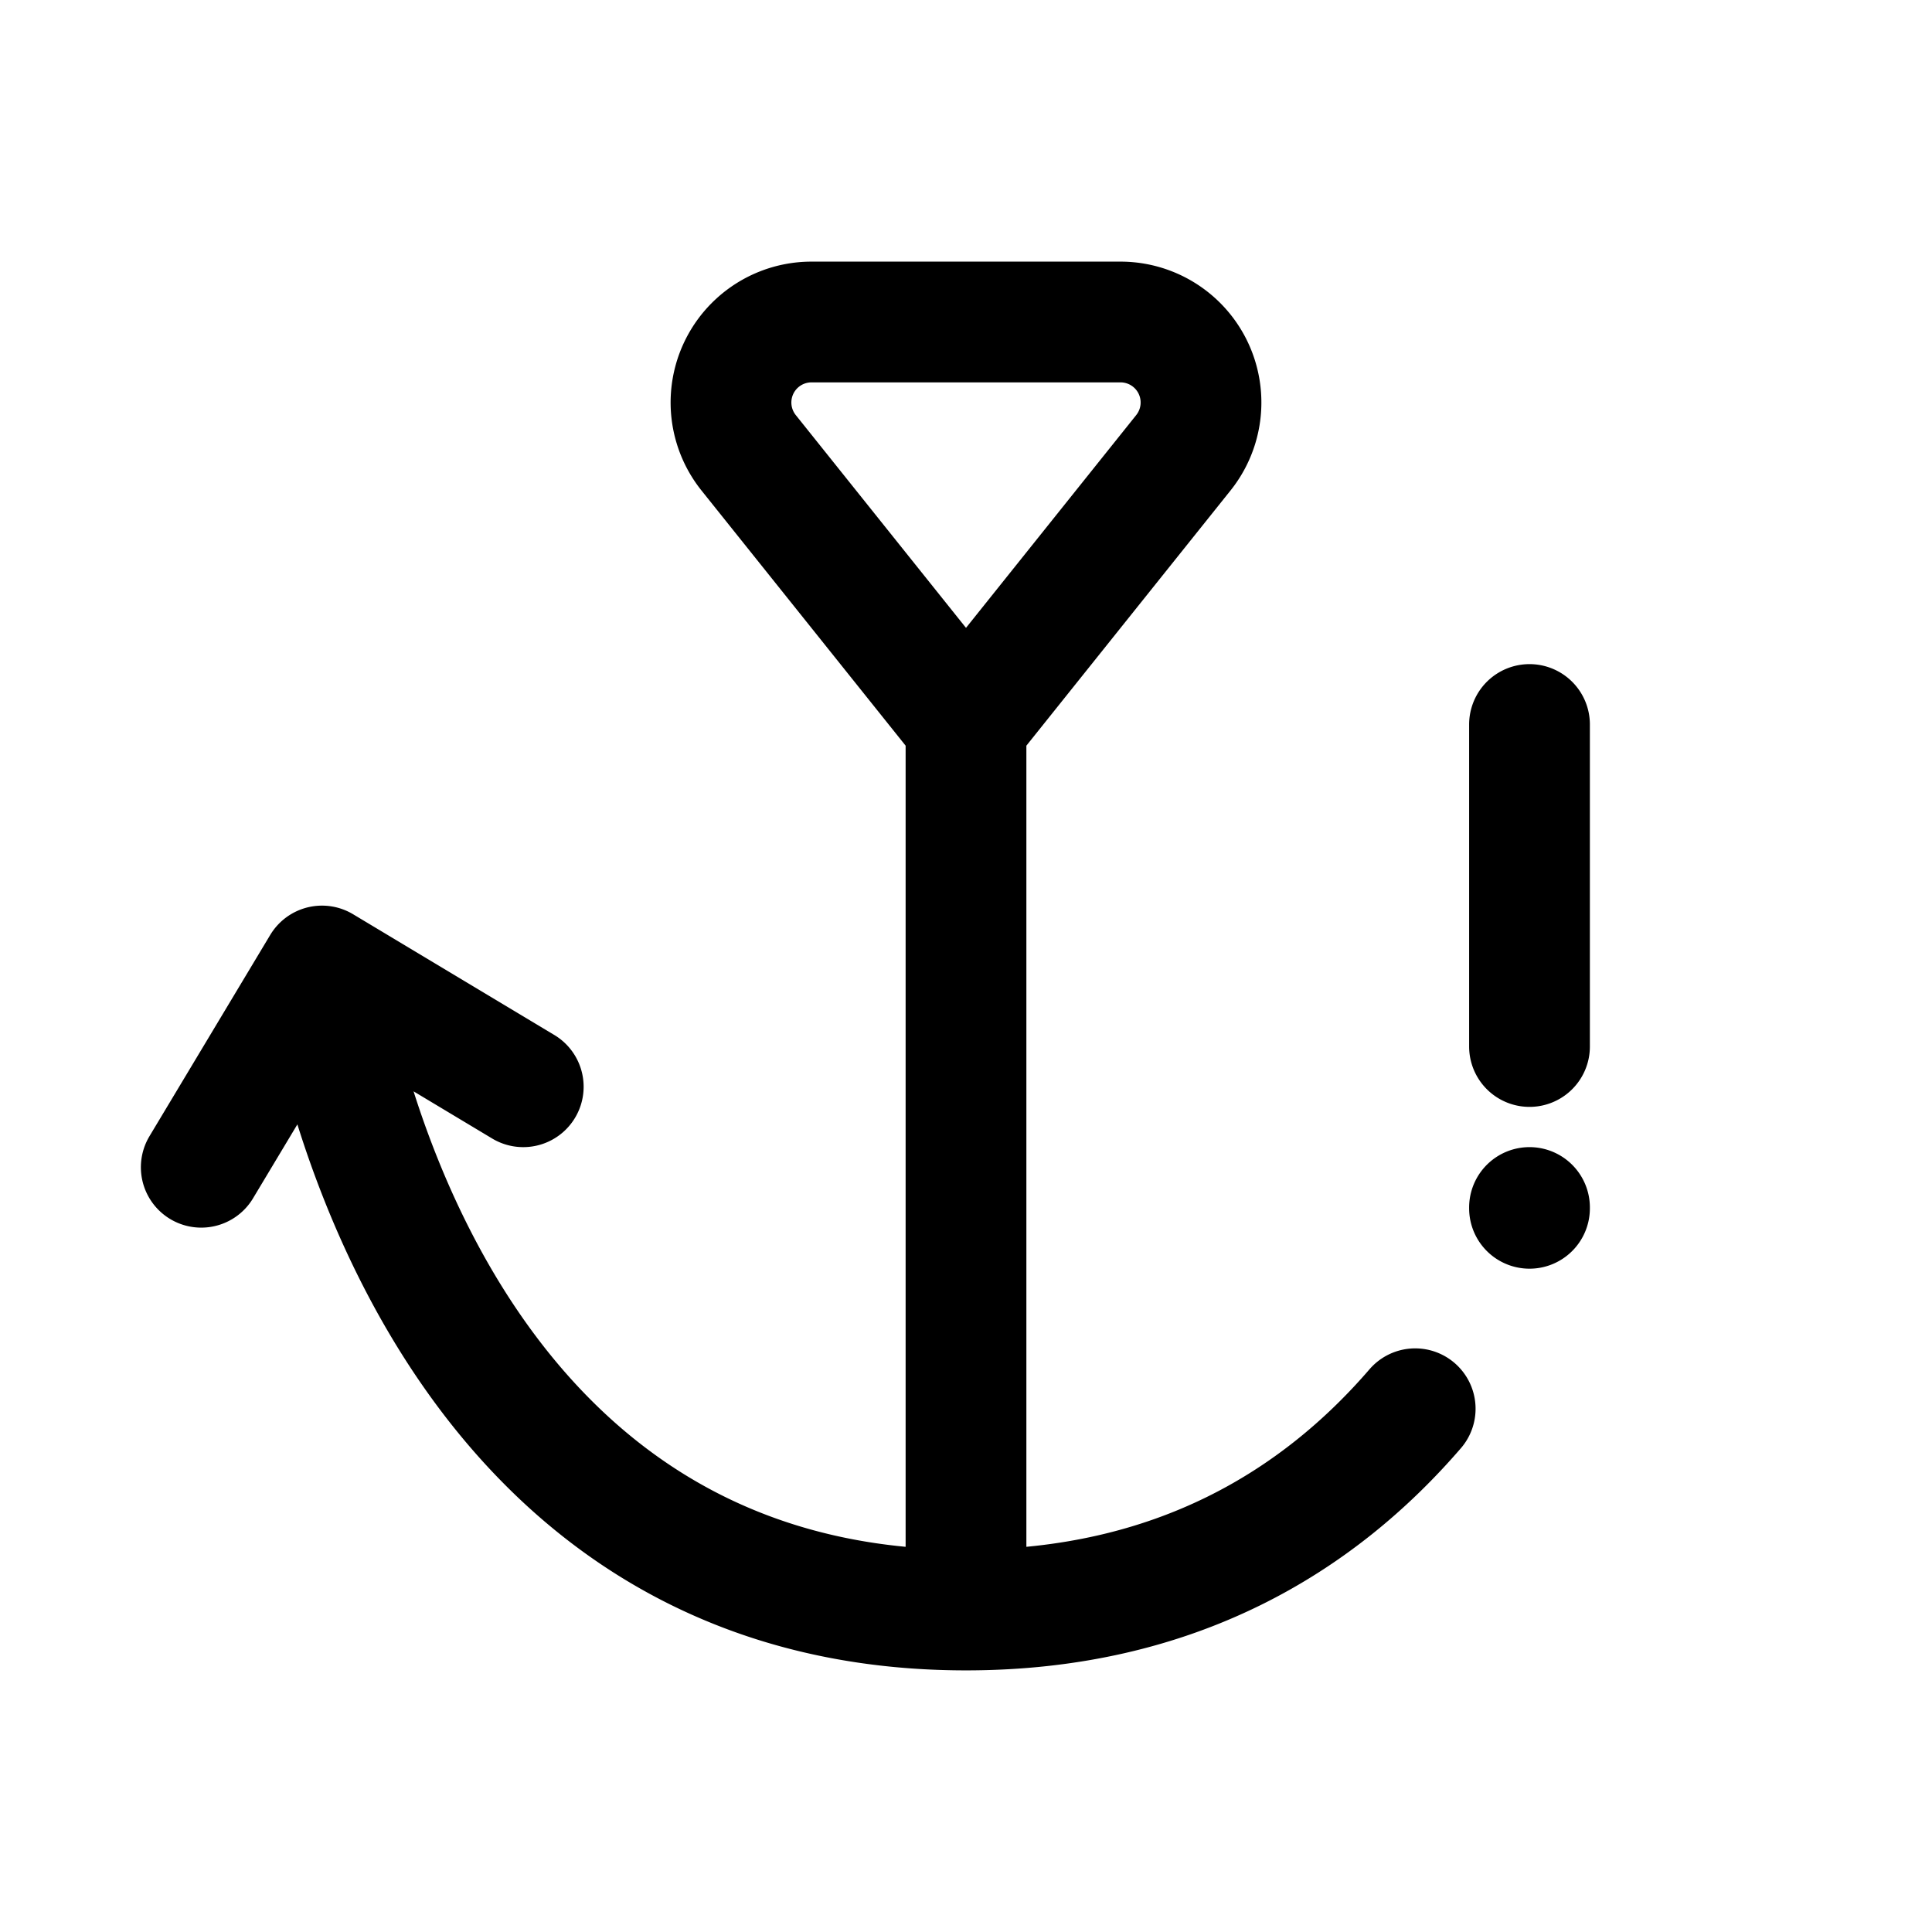 <svg id="anchorAlert" xmlns="http://www.w3.org/2000/svg" fill="none" viewBox="0 0 24 24">
    <path stroke="currentColor" stroke-linecap="round" stroke-linejoin="round" stroke-width="1.5"
          d="M12 9v11m0-11L9.3 5.625A1 1 0 0 1 10.08 4h3.84a1 1 0 0 1 .78 1.625zm0 11c-7 0-8-8-8-8m8 8c2.605 0 4.38-1.108 5.58-2.5M4 12l2.5 1.5M4 12l-1.5 2.5M19 13V9m0 6v.01"/>
</svg>